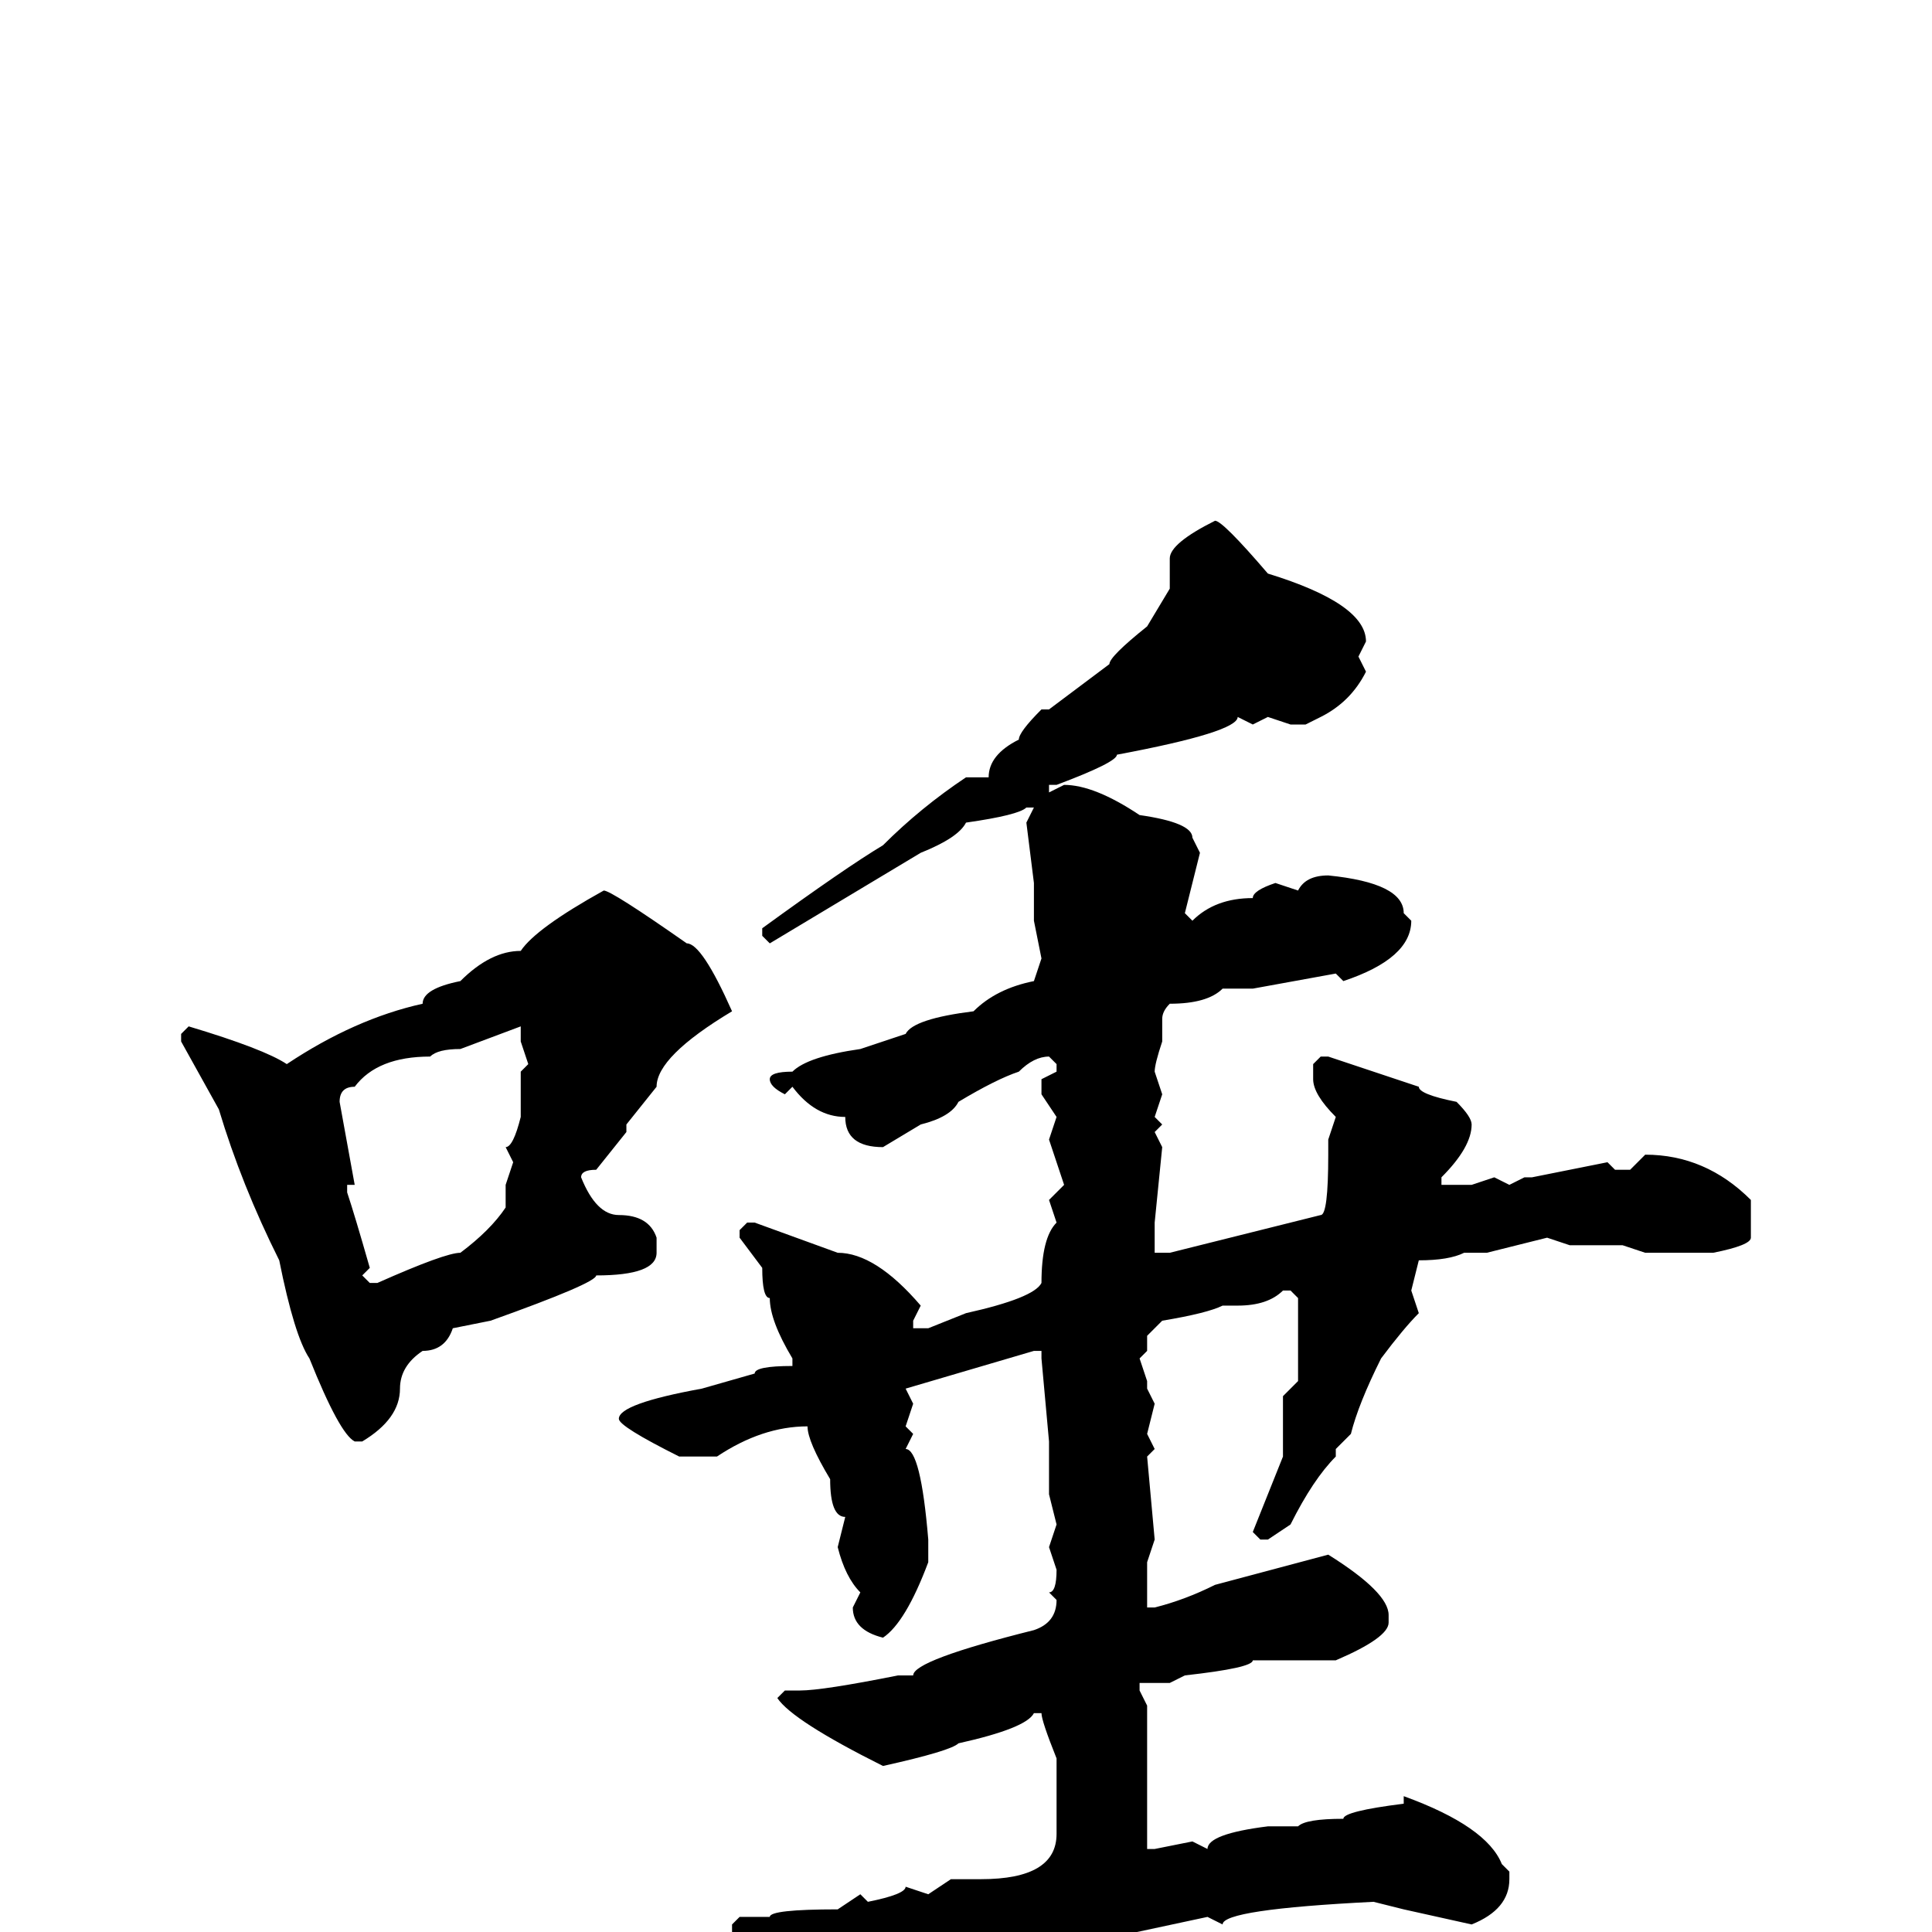 <svg xmlns="http://www.w3.org/2000/svg" viewBox="0 -256 256 256">
	<path fill="#000000" d="M161 -187Q162 -187 168 -180Q181 -176 181 -171L180 -169L181 -167Q179 -163 175 -161L173 -160H171L168 -161L166 -160L164 -161Q164 -159 148 -156Q148 -155 140 -152H139V-151L141 -152Q145 -152 151 -148Q158 -147 158 -145L159 -143L157 -135L158 -134Q161 -137 166 -137Q166 -138 169 -139L172 -138Q173 -140 176 -140Q186 -139 186 -135L187 -134Q187 -129 178 -126L177 -127L166 -125H162Q160 -123 155 -123Q154 -122 154 -121V-118Q153 -115 153 -114L154 -111L153 -108L154 -107L153 -106L154 -104L153 -94V-93V-91V-90H154H155L175 -95Q176 -95 176 -103V-105L177 -108Q174 -111 174 -113V-115L175 -116H176L188 -112Q188 -111 193 -110Q195 -108 195 -107Q195 -104 191 -100V-99H195L198 -100L200 -99L202 -100H203L213 -102L214 -101H216L218 -103Q226 -103 232 -97V-95V-92Q232 -91 227 -90H226H221H218L215 -91H212H209H208L205 -92L197 -90H196H195H194Q192 -89 188 -89L187 -85L188 -82Q186 -80 183 -76Q180 -70 179 -66L177 -64V-63Q174 -60 171 -54L168 -52H167L166 -53L170 -63V-71L172 -73V-75V-79V-84L171 -85H170Q168 -83 164 -83H162Q160 -82 154 -81L152 -79V-77L151 -76L152 -73V-72L153 -70L152 -66L153 -64L152 -63L153 -52L152 -49V-46V-43H153Q157 -44 161 -46L176 -50Q184 -45 184 -42V-41Q184 -39 177 -36H174H167H166Q166 -35 157 -34L155 -33H151V-32L152 -30V-28V-25V-22V-11H153L158 -12L160 -11Q160 -13 168 -14H169H170H171H172Q173 -15 178 -15Q178 -16 186 -17V-18Q197 -14 199 -9L200 -8V-7Q200 -3 195 -1L186 -3L182 -4Q162 -3 162 -1L160 -2L132 4L130 5L129 4L126 7H124L123 6Q123 8 114 9L113 11Q111 11 101 2Q97 1 97 0V-1L98 -2H101H102Q102 -3 111 -3L114 -5L115 -4Q120 -5 120 -6L123 -5L126 -7H130Q140 -7 140 -13V-19V-23Q138 -28 138 -29H137Q136 -27 127 -25Q126 -24 117 -22Q105 -28 103 -31L104 -32H106Q109 -32 119 -34H121Q121 -36 137 -40Q140 -41 140 -44L139 -45Q140 -45 140 -48L139 -51L140 -54L139 -58V-60V-63V-65L138 -76V-77H137L120 -72L121 -70L120 -67L121 -66L120 -64Q122 -64 123 -52V-51V-49Q120 -41 117 -39Q113 -40 113 -43L114 -45Q112 -47 111 -51L112 -55Q110 -55 110 -60Q107 -65 107 -67Q101 -67 95 -63H90Q82 -67 82 -68Q82 -70 93 -72L100 -74Q100 -75 105 -75V-76Q102 -81 102 -84Q101 -84 101 -88L98 -92V-93L99 -94H100L111 -90Q116 -90 122 -83L121 -81V-80H123L128 -82Q137 -84 138 -86Q138 -92 140 -94L139 -97L141 -99L139 -105L140 -108L138 -111V-113L140 -114V-115L139 -116Q137 -116 135 -114Q132 -113 127 -110Q126 -108 122 -107L117 -104Q112 -104 112 -108Q108 -108 105 -112L104 -111Q102 -112 102 -113Q102 -114 105 -114Q107 -116 114 -117L120 -119Q121 -121 129 -122Q132 -125 137 -126L138 -129L137 -134V-135V-138V-139L136 -147L137 -149H136Q135 -148 128 -147Q127 -145 122 -143L102 -131L101 -132V-133Q112 -141 117 -144Q122 -149 128 -153H131Q131 -156 135 -158Q135 -159 138 -162H139L147 -168Q147 -169 152 -173L155 -178V-182Q155 -184 161 -187ZM80 -138Q81 -138 91 -131Q93 -131 97 -122Q87 -116 87 -112L83 -107V-106L79 -101Q77 -101 77 -100Q79 -95 82 -95Q86 -95 87 -92V-90Q87 -87 79 -87Q79 -86 65 -81L60 -80Q59 -77 56 -77Q53 -75 53 -72Q53 -68 48 -65H47Q45 -66 41 -76Q39 -79 37 -89Q32 -99 29 -109L24 -118V-119L25 -120Q35 -117 38 -115Q47 -121 56 -123Q56 -125 61 -126Q65 -130 69 -130Q71 -133 80 -138ZM45 -110L47 -99H46V-98Q47 -95 49 -88L48 -87L49 -86H50Q59 -90 61 -90Q65 -93 67 -96V-99L68 -102L67 -104Q68 -104 69 -108V-114L70 -115L69 -118V-120L61 -117Q58 -117 57 -116Q50 -116 47 -112Q45 -112 45 -110Z"/>
</svg>